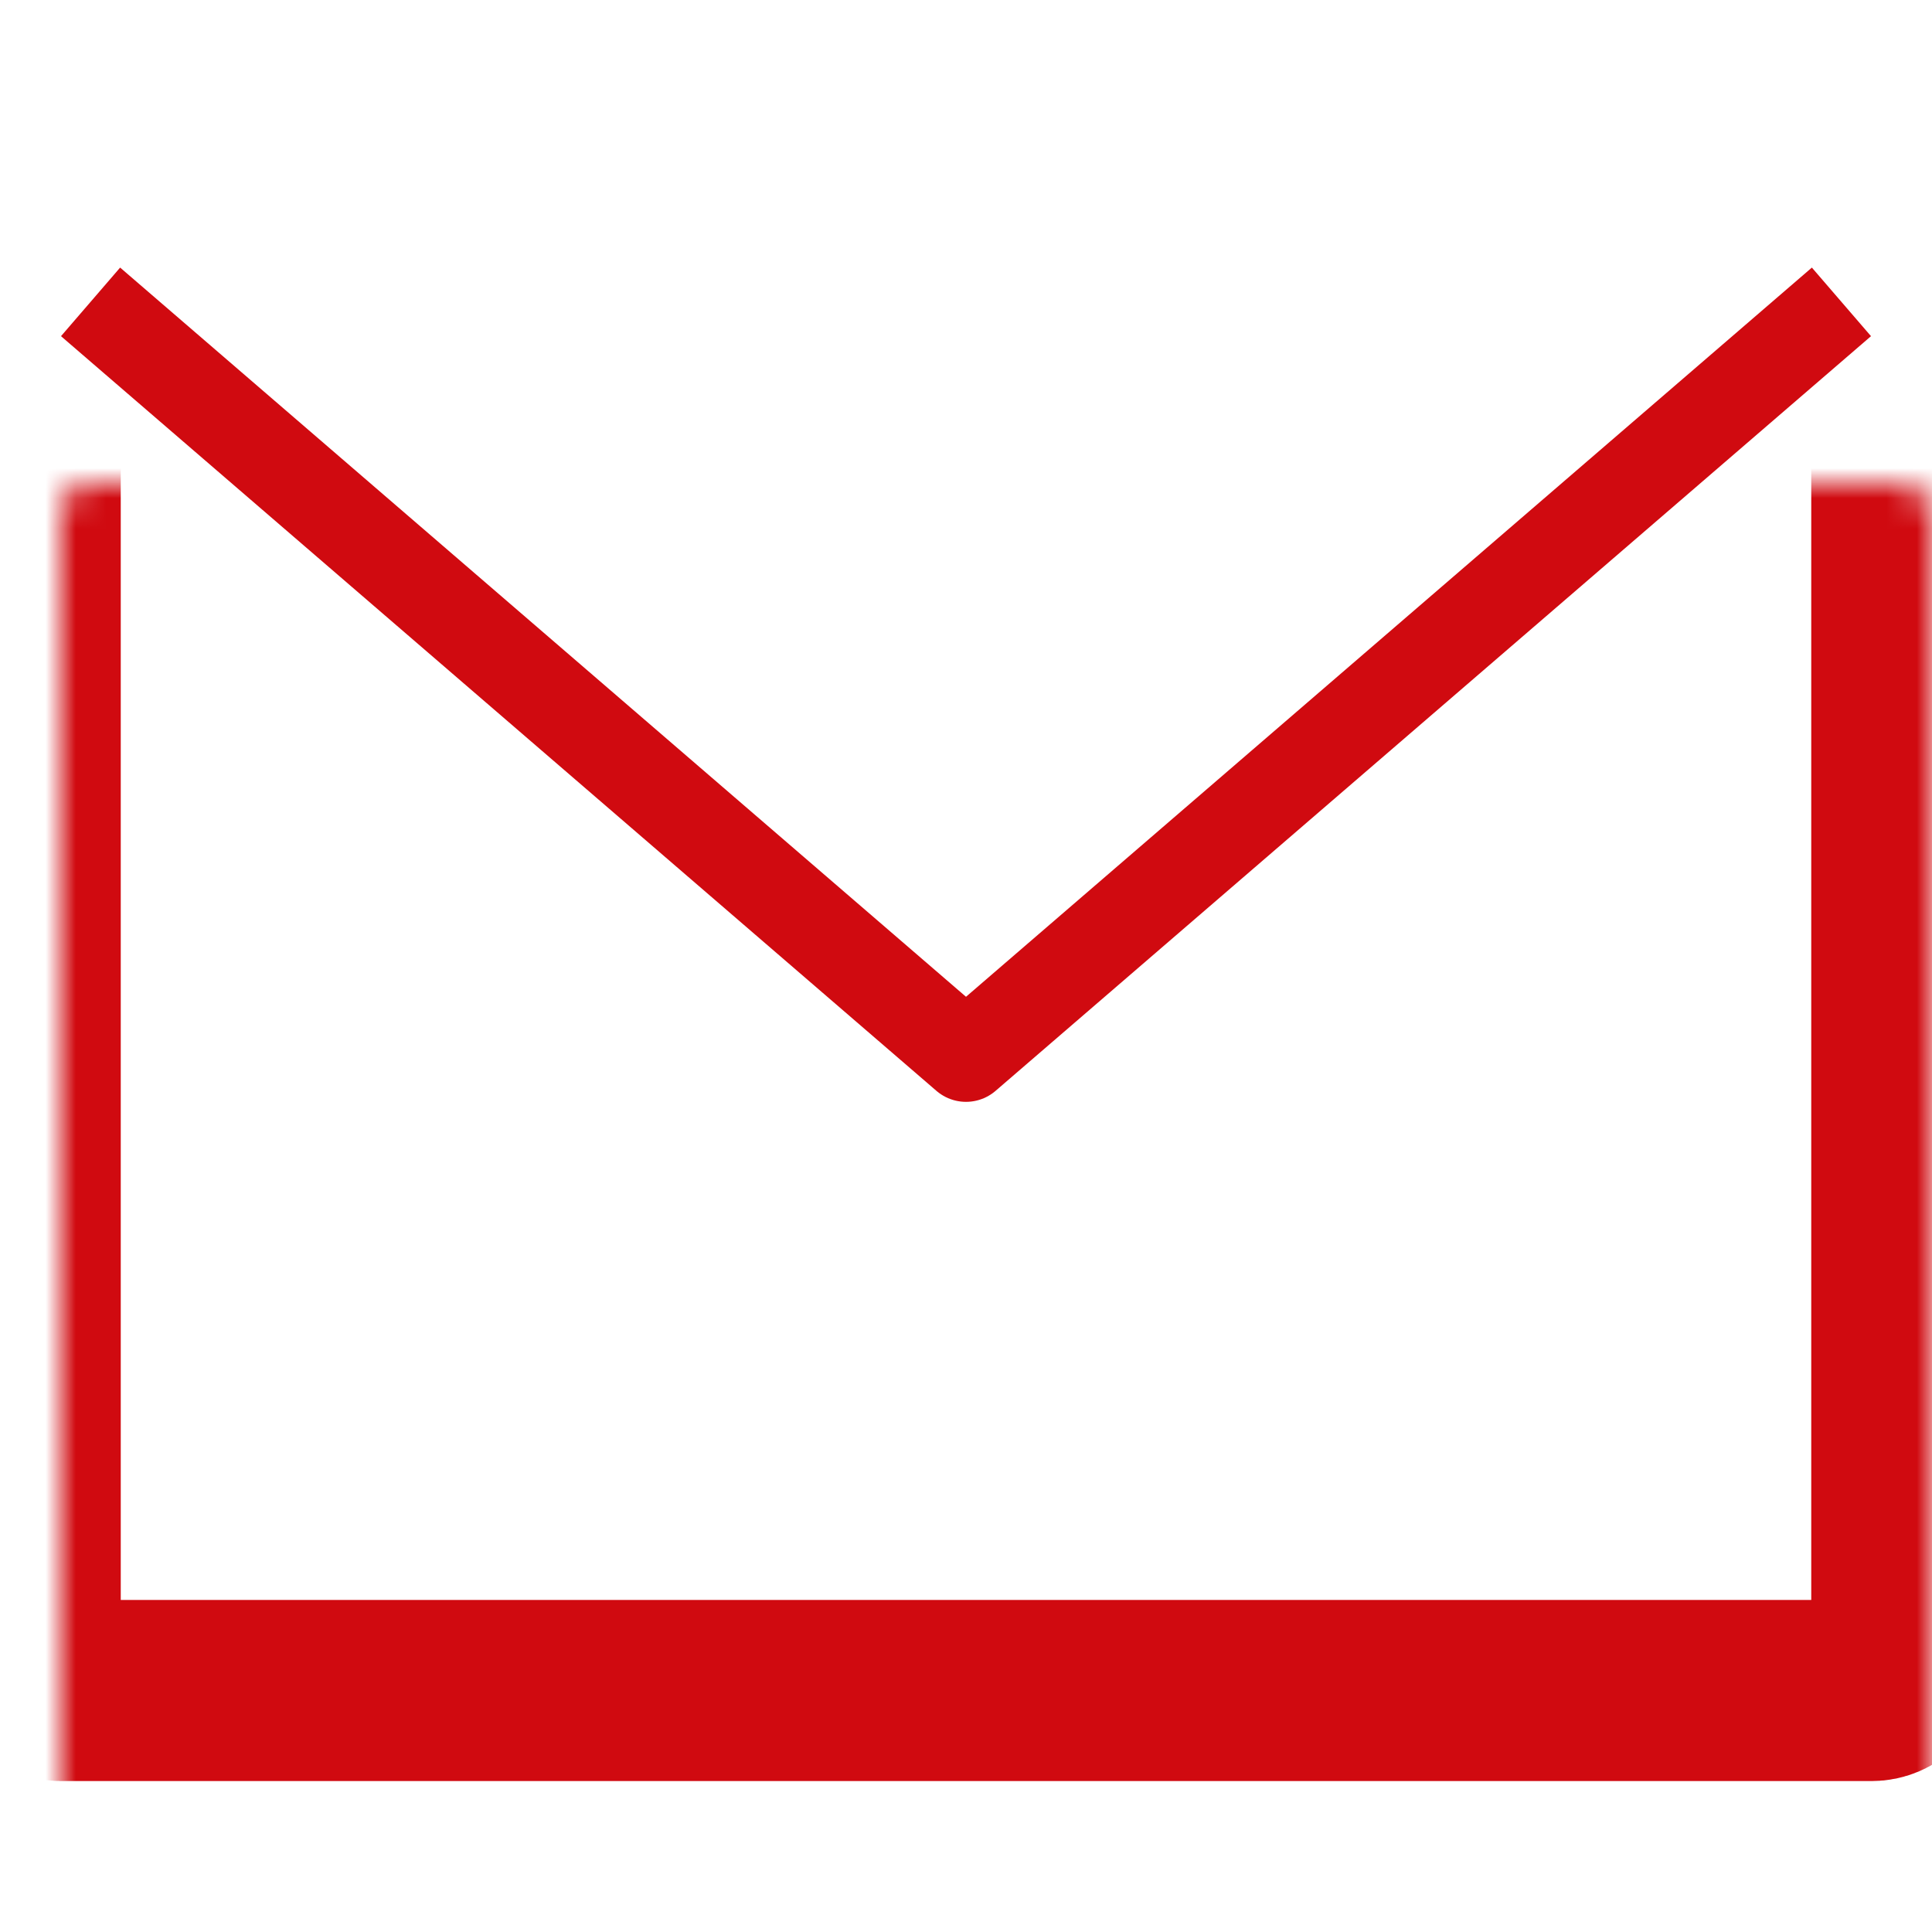 <svg width="64" height="64" viewBox="0 0 64 64" fill="none" xmlns="http://www.w3.org/2000/svg">
<mask id="path-1-inside-1" fill="white">
<rect x="1" y="8" width="62" height="48" rx="1"/>
</mask>
<rect x="1" y="8" width="62" height="48" rx="1" stroke="#D00A10" stroke-width="6" mask="url(#path-1-inside-1)"/>
<path d="M3 10L32 35L61 10" stroke="#D00A10" stroke-width="3" stroke-linejoin="round"/>
</svg>

